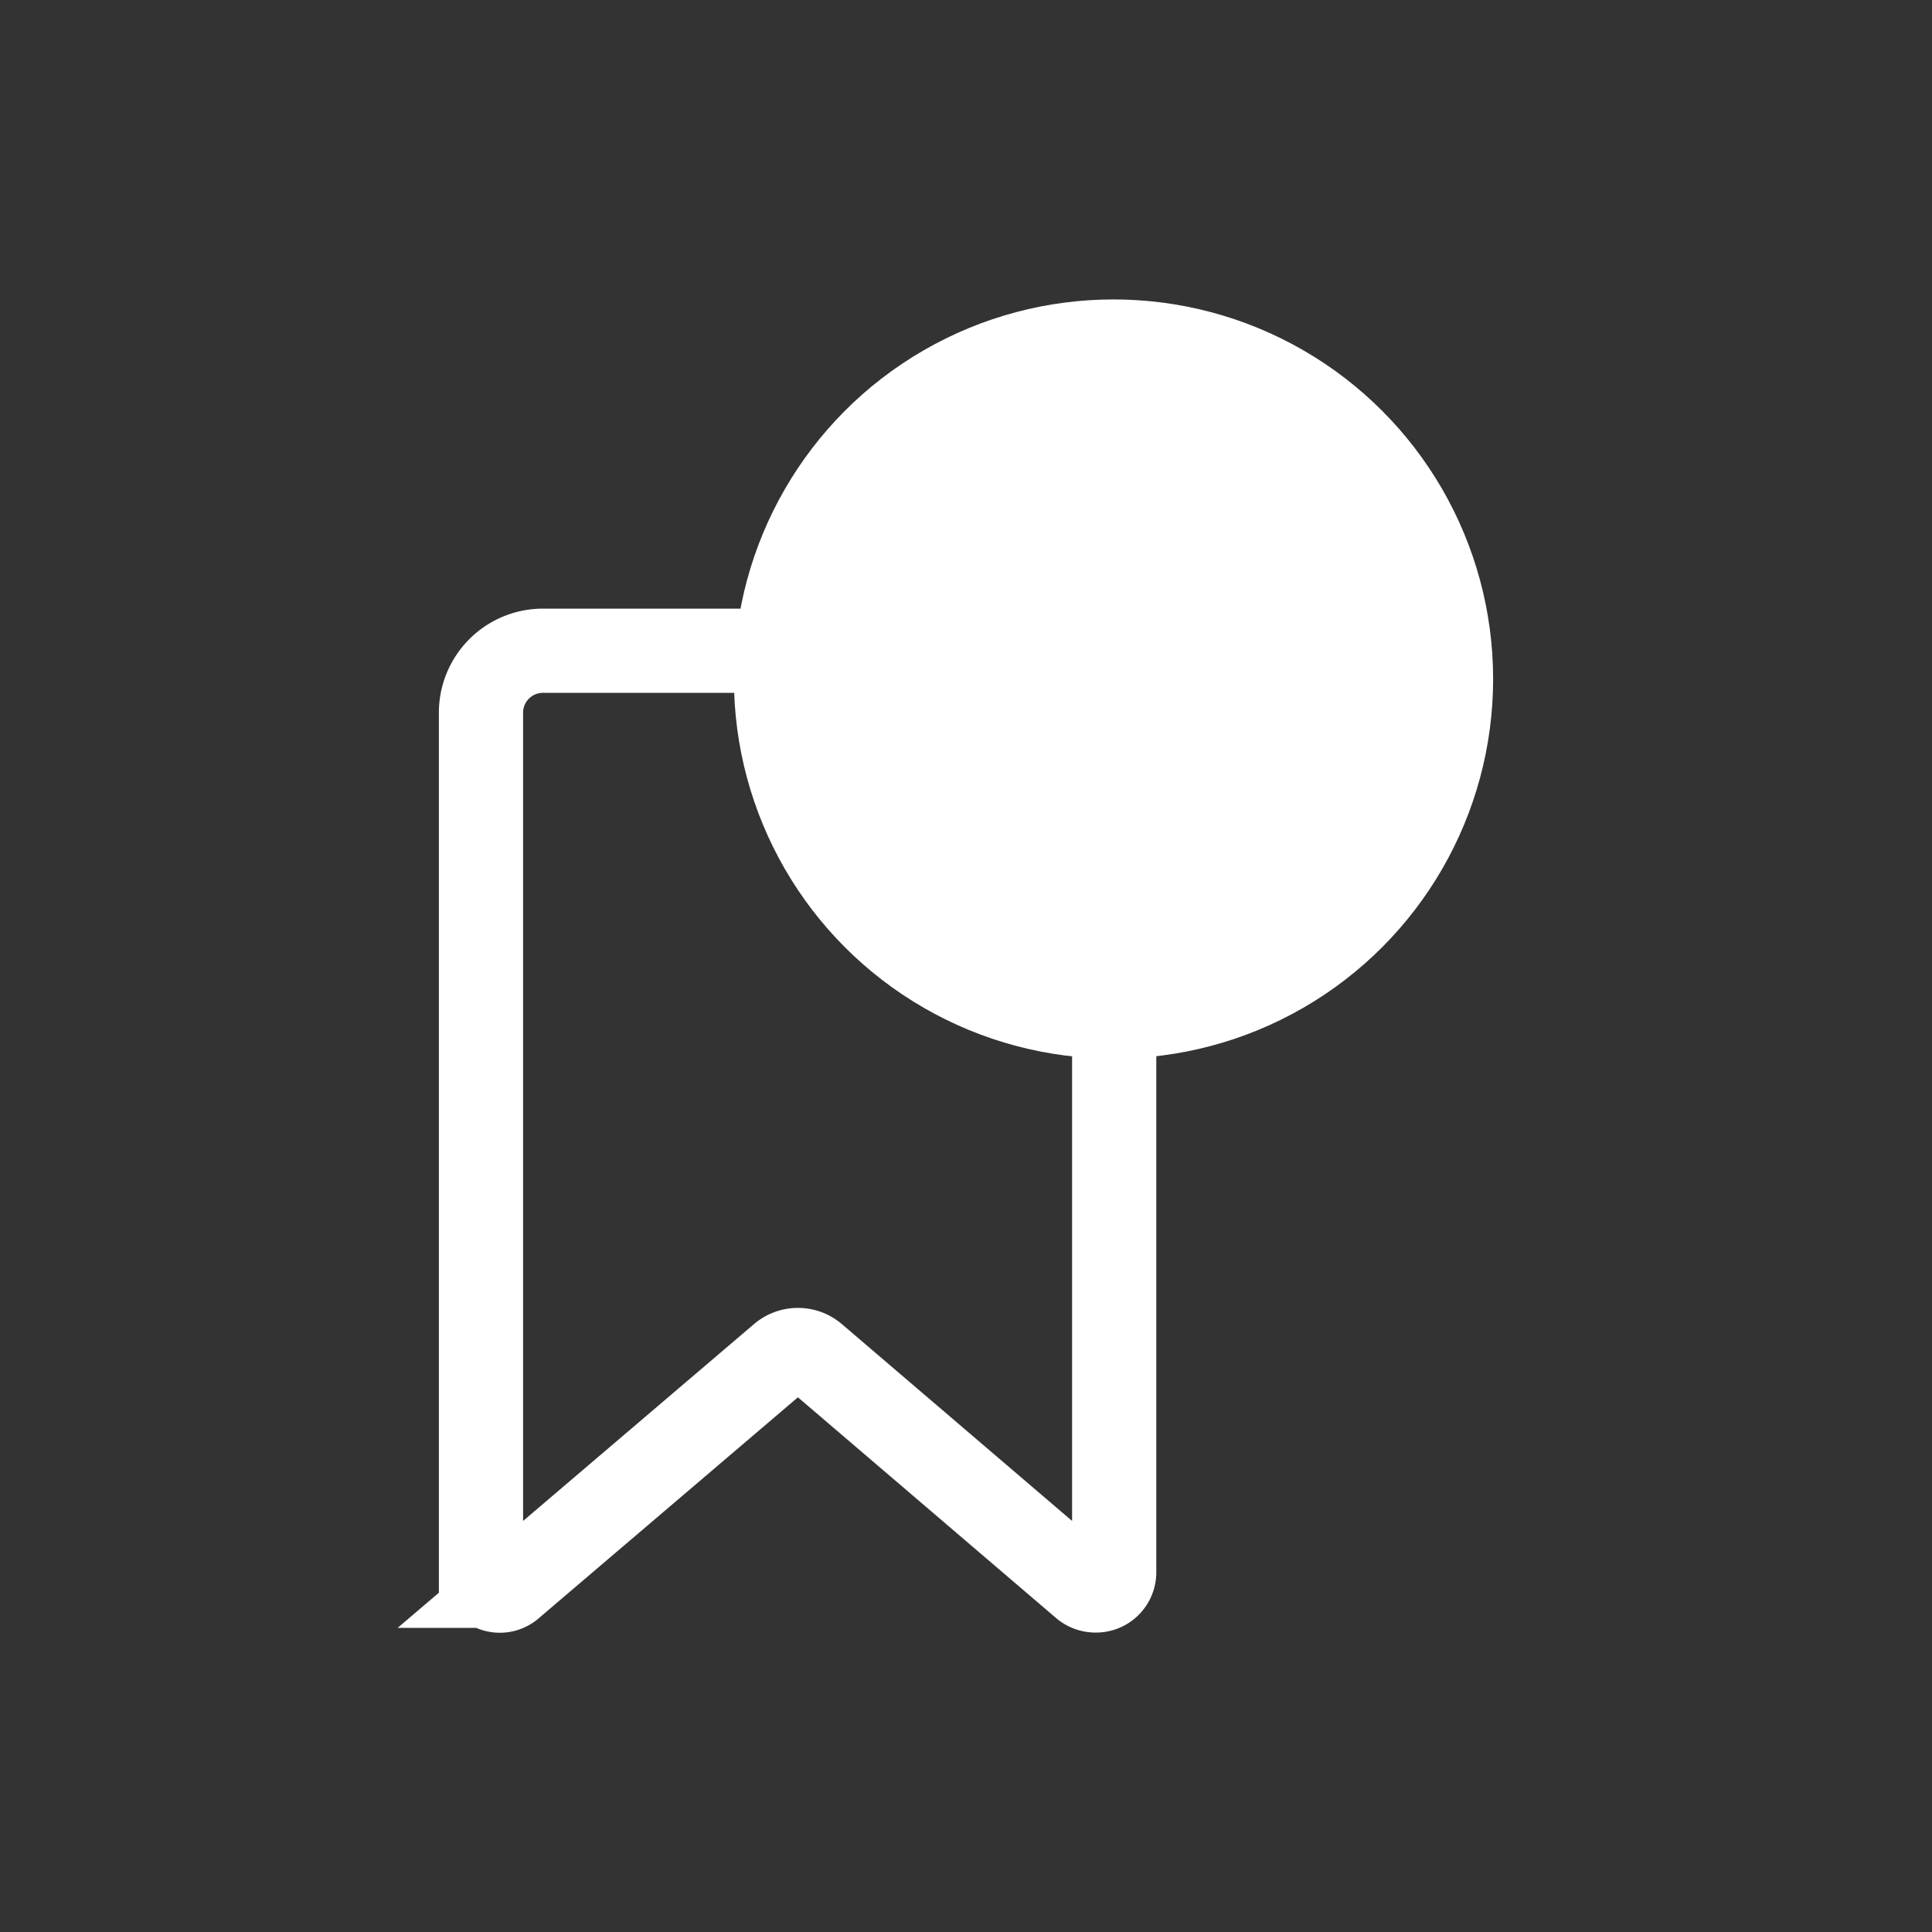 
<svg id="Layer_1" data-name="Layer 1" xmlns="http://www.w3.org/2000/svg" viewBox="0 0 28.68 28.68">





<rect x="0" y="0" width="28.68" height="28.68" fill="#333333" stroke="none"/>





<defs>





<style>.cls-1,.cls-3{fill:none;}.cls-1,.cls-2,.cls-3{stroke:#FFFFFF;stroke-miterlimit:10;stroke-width:1.25px;}.cls-2{fill:#fff;}.cls-3{stroke-linecap:round;}</style></defs>





<title>all_icons</title>





<g id="Group_207" data-name="Group 207">





<path id="Path_250" data-name="Path 250" class="cls-1" d="M7.14,23.34V10.58a.92.92,0,0,1,.91-.92h7.57a.92.92,0,0,1,.92.92h0V23.34a.27.27,0,0,1-.27.27.28.28,0,0,1-.18-.06l-4-3.42a.38.38,0,0,0-.49,0l-4,3.41a.26.26,0,0,1-.44-.2Z"></path>





<circle id="Ellipse_88" data-name="Ellipse 88" class="cls-2" cx="16.53" cy="10.08" r="5.01"></circle>





<g id="Group_206" data-name="Group 206">





<line id="Line_26" data-name="Line 26" class="cls-3" x1="16.54" y1="7.75" x2="16.54" y2="12.15"></line>





<line id="Line_27" data-name="Line 27" class="cls-3" x1="18.73" y1="9.95" x2="14.34" y2="9.95"></line></g></g></svg>